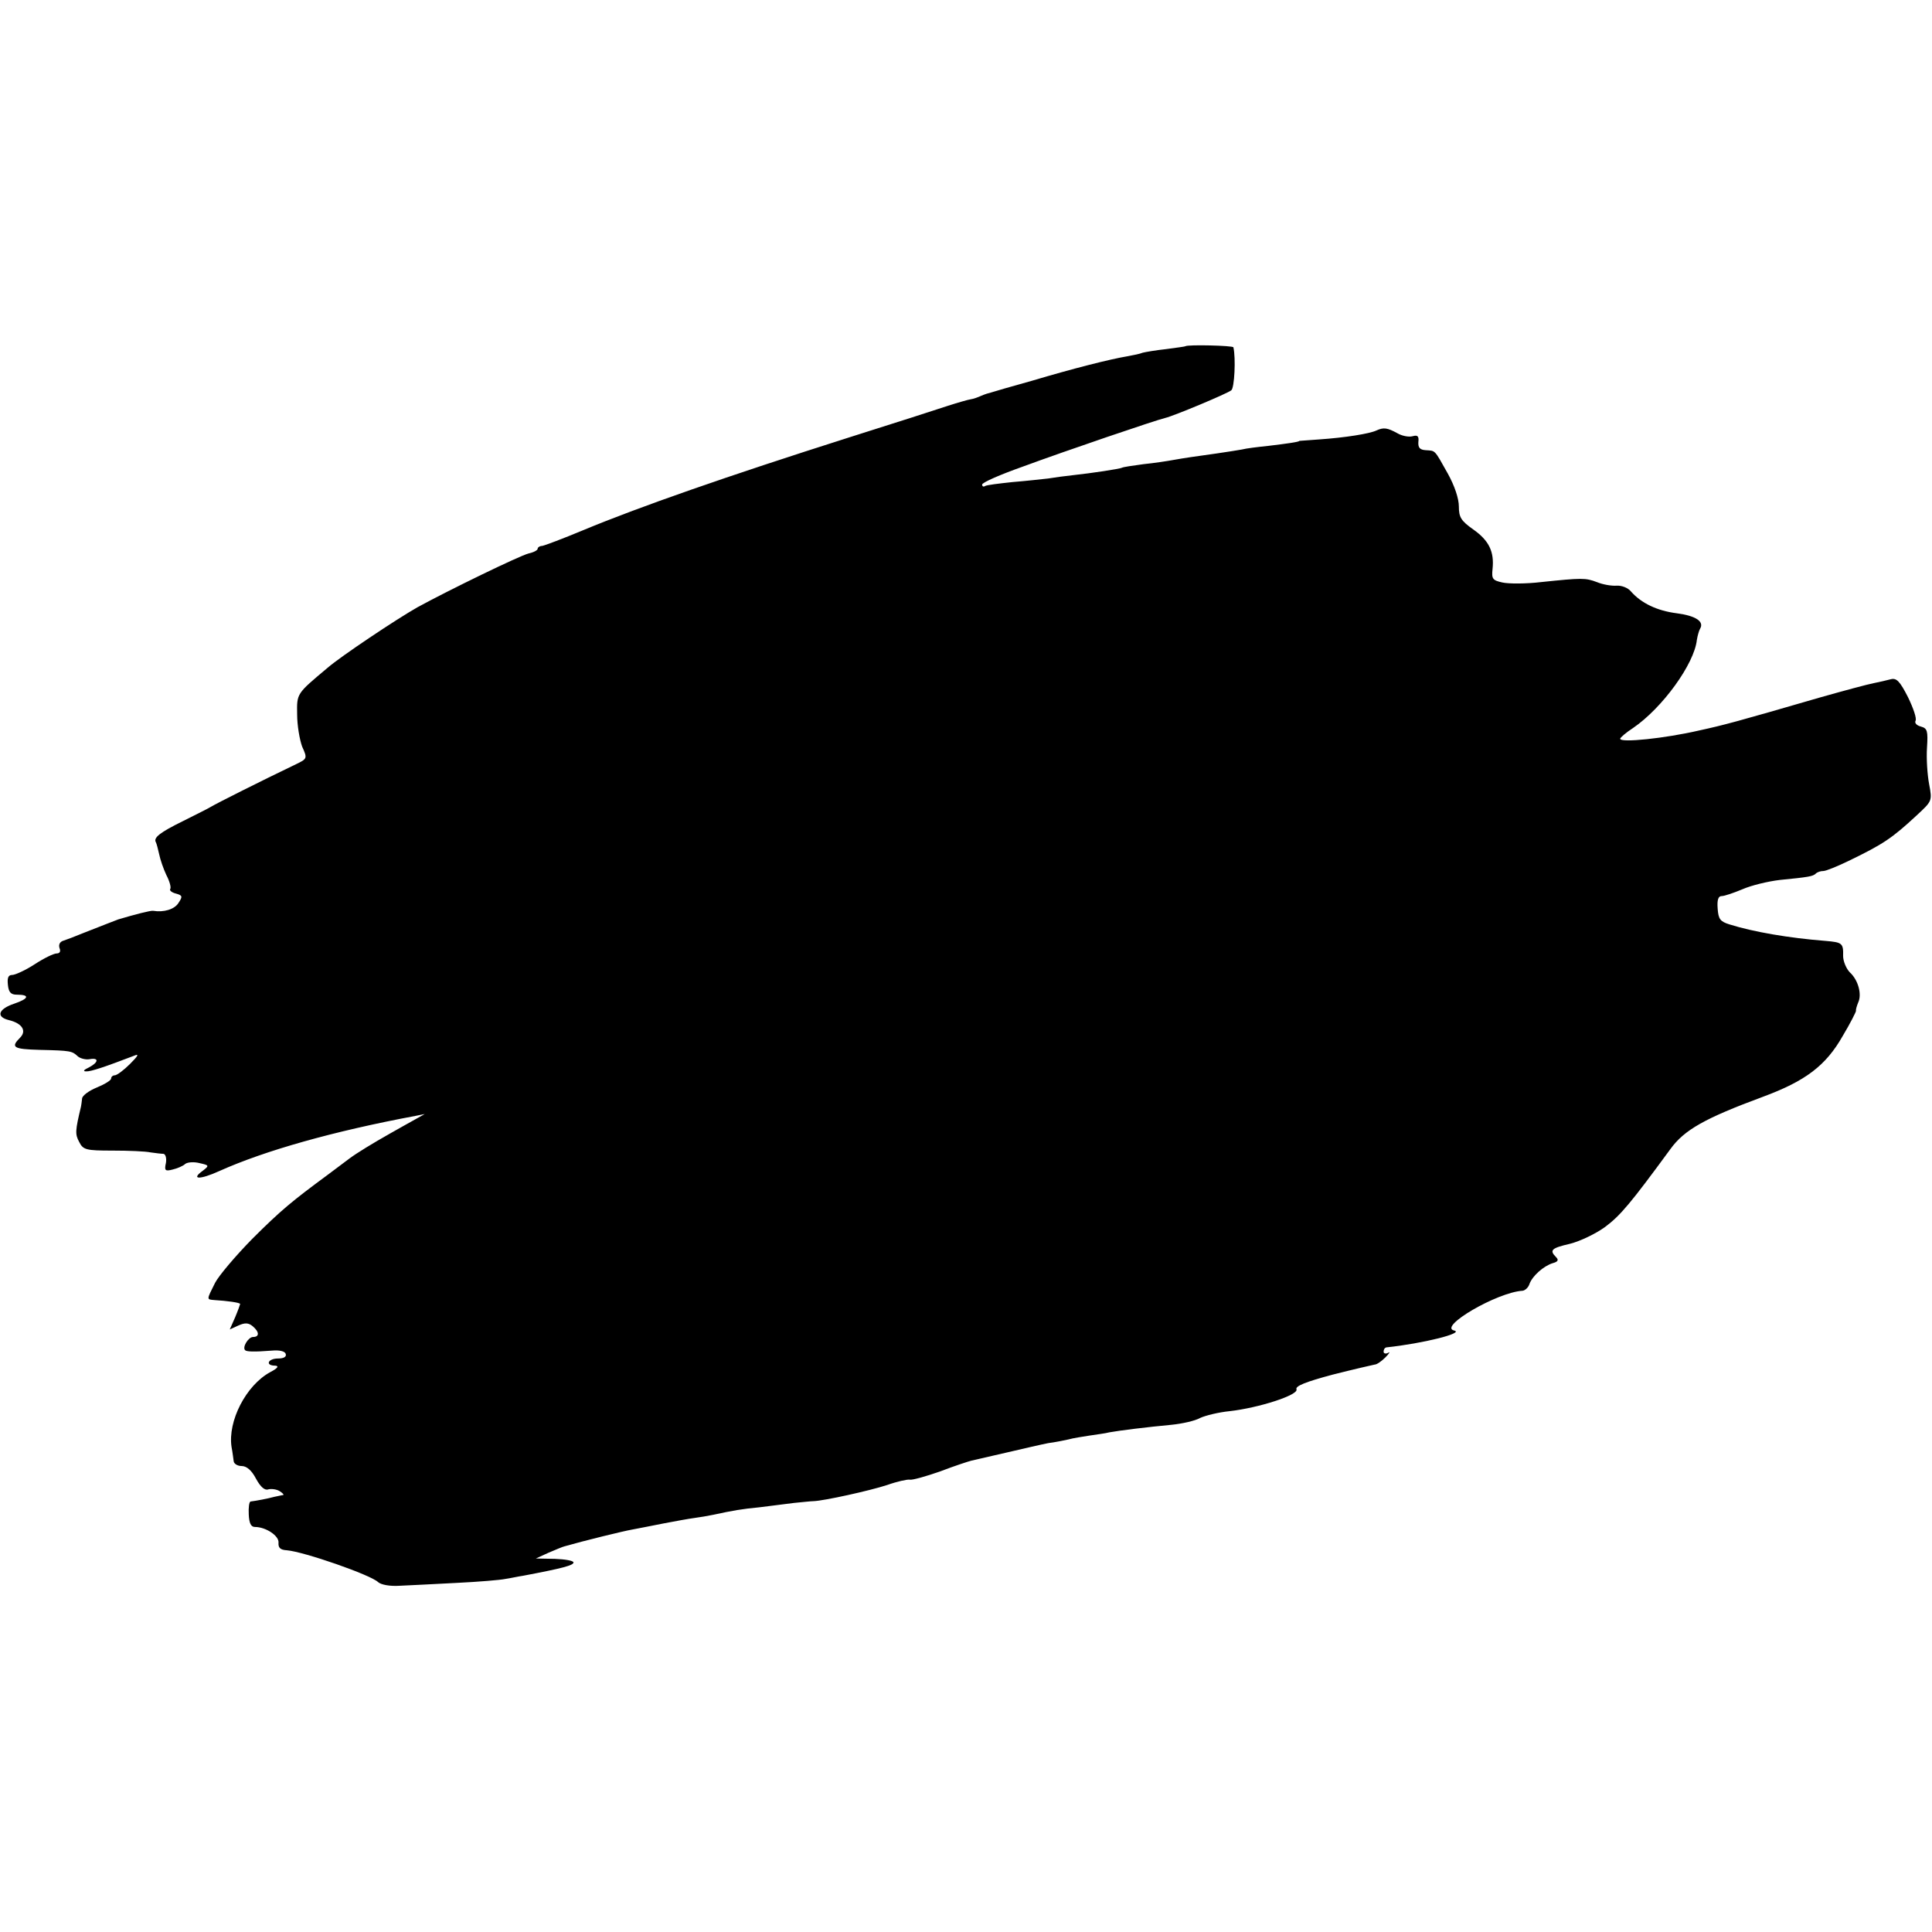 <?xml version="1.0" standalone="no"?>
<!DOCTYPE svg PUBLIC "-//W3C//DTD SVG 20010904//EN"
 "http://www.w3.org/TR/2001/REC-SVG-20010904/DTD/svg10.dtd">
<svg version="1.0" xmlns="http://www.w3.org/2000/svg"
 width="539pt" height="539pt" viewBox="0 0 539 539"
 preserveAspectRatio="xMidYMid meet">
<g transform="translate(0,539) scale(0.1,-0.1)"
fill="#000000" stroke="none">
<path d="M3307 4424 c-1 -1 -25 -4 -54 -8 -28 -3 -57 -8 -65 -10 -7 -3 -26 -7
-43 -10 -48 -8 -151 -34 -265 -68 -58 -16 -109 -31 -115 -33 -5 -1 -18 -5 -27
-9 -9 -4 -22 -9 -30 -10 -7 -1 -35 -9 -63 -18 -27 -9 -151 -49 -275 -88 -343
-109 -589 -195 -745 -260 -55 -23 -106 -42 -112 -43 -7 0 -13 -4 -13 -8 0 -4
-11 -10 -25 -13 -27 -7 -224 -103 -310 -150 -60 -34 -214 -137 -251 -169 -87
-73 -86 -71 -85 -130 0 -31 7 -71 14 -90 15 -33 14 -34 -17 -49 -100 -48 -223
-110 -236 -118 -8 -5 -44 -23 -80 -41 -63 -31 -83 -46 -75 -59 2 -4 6 -19 9
-33 3 -15 12 -41 20 -58 9 -17 14 -35 11 -39 -3 -4 4 -10 16 -13 18 -5 19 -8
7 -26 -11 -18 -41 -27 -71 -22 -7 1 -50 -10 -97 -24 -5 -2 -42 -16 -100 -39
-19 -8 -43 -17 -52 -20 -11 -3 -15 -11 -12 -21 4 -9 1 -15 -8 -15 -8 0 -35
-13 -61 -30 -26 -17 -55 -30 -63 -30 -11 0 -14 -8 -12 -27 2 -21 8 -28 25 -28
37 0 34 -11 -7 -25 -45 -15 -52 -37 -15 -46 37 -9 50 -30 31 -49 -27 -27 -19
-32 55 -34 86 -2 90 -3 106 -18 7 -6 22 -10 33 -8 27 5 25 -9 -2 -23 -15 -7
-17 -11 -8 -11 13 -1 54 13 135 44 14 6 10 -1 -12 -23 -18 -18 -37 -32 -43
-32 -5 0 -10 -4 -10 -9 0 -5 -18 -16 -40 -25 -22 -9 -41 -23 -41 -31 -1 -8 -2
-18 -3 -22 -16 -67 -17 -77 -5 -99 11 -22 19 -24 93 -24 45 0 92 -2 106 -5 14
-2 30 -4 36 -4 6 -1 9 -12 7 -25 -5 -22 -2 -24 18 -19 13 3 30 10 36 16 7 5
25 6 40 2 27 -6 27 -7 9 -21 -35 -25 -9 -26 46 -1 127 57 318 111 548 154 l25
5 -25 -14 c-14 -8 -47 -26 -73 -41 -46 -26 -92 -54 -112 -69 -5 -4 -32 -24
-60 -45 -99 -73 -131 -99 -212 -180 -45 -46 -92 -101 -103 -122 -24 -48 -24
-46 -2 -48 34 -2 72 -7 72 -11 0 -1 -6 -18 -14 -37 l-15 -34 24 11 c18 8 28 8
40 -2 19 -16 19 -30 1 -30 -13 0 -31 -29 -22 -37 4 -4 24 -5 75 -1 21 2 36 -2
38 -9 3 -8 -5 -13 -21 -13 -29 0 -37 -20 -8 -20 11 -1 7 -7 -14 -18 -68 -37
-119 -137 -108 -209 3 -15 5 -34 6 -40 1 -7 11 -13 22 -13 14 0 28 -12 40 -35
13 -24 25 -34 35 -30 9 2 23 0 31 -5 8 -5 13 -10 10 -11 -3 0 -14 -3 -25 -5
-18 -5 -50 -11 -66 -13 -4 -1 -6 -17 -5 -36 1 -24 6 -35 17 -35 31 0 68 -25
66 -44 -1 -14 5 -20 23 -21 48 -4 235 -69 255 -89 8 -7 32 -12 61 -10 27 1 99
5 159 8 61 3 121 8 135 11 14 2 36 7 50 9 111 21 140 29 140 37 0 5 -24 9 -52
10 l-53 1 35 16 c19 8 40 17 45 18 52 15 166 43 190 47 17 3 56 11 87 17 31 6
70 13 85 15 15 2 39 6 53 9 56 12 78 16 130 21 30 4 73 9 95 12 22 2 47 5 55
5 29 1 156 29 205 45 28 10 56 16 63 15 6 -2 45 9 85 23 39 15 79 28 87 30 8
2 53 12 100 23 47 11 99 23 115 26 17 2 41 7 55 10 14 4 41 8 60 11 19 3 44 6
55 9 27 5 108 15 173 21 30 3 66 11 80 19 15 7 52 16 82 19 81 9 193 45 187
61 -4 9 26 21 101 41 59 15 112 27 117 28 6 0 19 9 30 20 11 11 14 17 8 13 -7
-4 -13 -2 -13 3 0 6 3 11 8 12 103 11 218 40 189 47 -46 10 120 107 191 111 7
1 16 9 19 19 8 22 39 50 65 58 15 4 17 9 9 17 -19 19 -13 25 39 37 28 7 72 28
98 47 43 32 72 67 182 217 39 54 96 86 258 146 119 44 176 87 223 170 21 35
37 67 37 70 -1 3 2 13 6 23 11 23 0 63 -23 84 -10 10 -19 31 -19 46 1 36 -3
38 -49 42 -102 8 -201 25 -268 46 -26 8 -31 15 -33 44 -2 25 2 35 11 35 8 0
34 9 58 19 25 11 71 22 104 26 81 8 93 10 101 18 4 4 13 7 21 7 7 0 39 13 70
28 97 47 121 63 190 127 43 40 44 40 35 87 -5 26 -8 72 -6 102 3 47 1 54 -17
59 -12 3 -18 10 -15 16 4 6 -6 35 -21 66 -23 45 -32 54 -48 50 -11 -3 -33 -8
-48 -11 -16 -3 -83 -21 -150 -40 -234 -68 -268 -77 -337 -92 -95 -22 -220 -35
-220 -23 0 3 16 17 36 30 82 56 171 179 178 246 2 12 6 26 9 31 12 20 -12 36
-65 43 -55 7 -99 28 -128 61 -8 10 -26 17 -40 16 -14 -1 -38 3 -55 10 -32 12
-41 12 -156 0 -42 -5 -91 -5 -108 -1 -27 6 -30 10 -27 38 5 48 -10 79 -54 110
-34 24 -40 34 -40 64 0 22 -12 58 -31 92 -38 68 -34 63 -61 65 -17 1 -22 7
-21 23 2 16 -2 20 -16 16 -11 -3 -30 1 -42 8 -29 16 -39 17 -59 8 -19 -9 -87
-20 -160 -25 -30 -2 -55 -4 -55 -4 0 -3 -37 -8 -87 -14 -29 -3 -62 -7 -73 -10
-11 -2 -42 -7 -70 -11 -71 -10 -86 -12 -120 -18 -16 -3 -55 -9 -85 -12 -30 -4
-57 -8 -60 -10 -5 -3 -83 -15 -139 -21 -19 -2 -49 -6 -67 -9 -18 -2 -63 -7
-100 -10 -37 -4 -71 -8 -76 -11 -4 -3 -8 -1 -8 4 0 6 51 28 113 50 122 45 372
130 398 136 25 6 173 68 184 77 9 6 13 90 6 120 -1 5 -128 8 -134 3z"/>
</g>
</svg>
